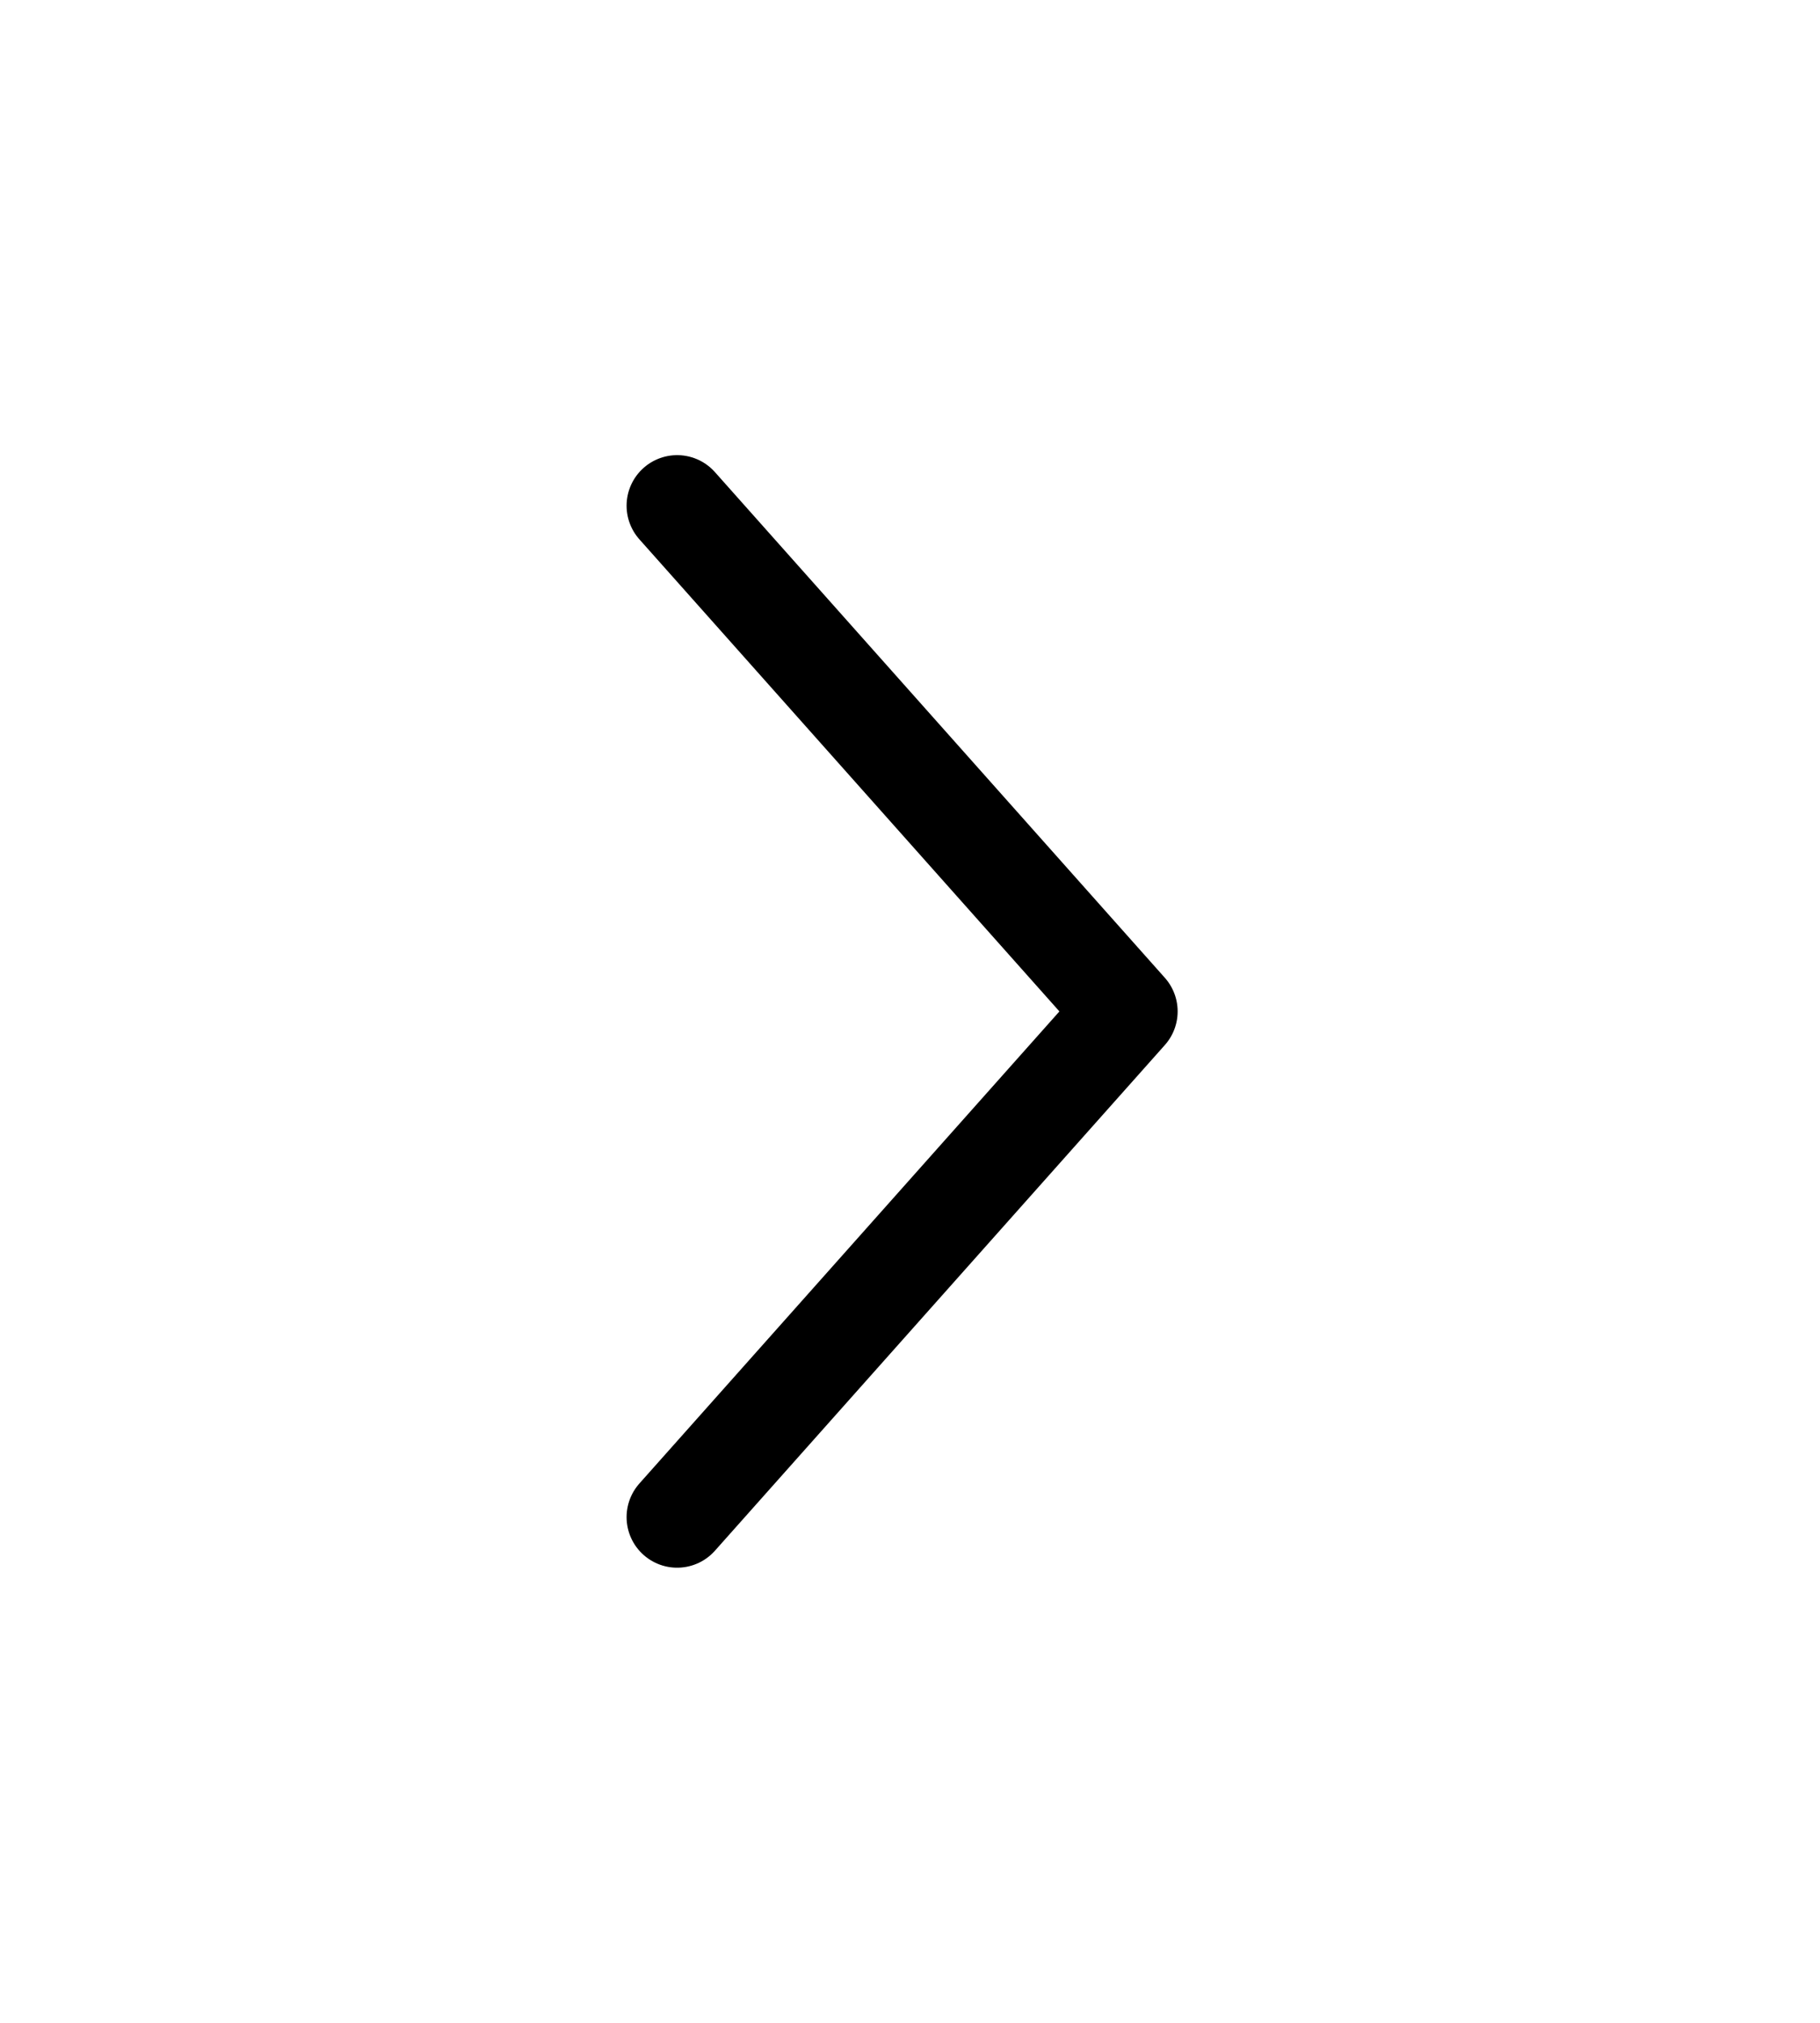 <svg width="18" height="20" viewBox="0 0 18 20" fill="none" xmlns="http://www.w3.org/2000/svg">
<path d="M6.697 15L11.147 10L6.697 5" stroke="black" stroke-linecap="round" stroke-linejoin="round"/>
</svg>
